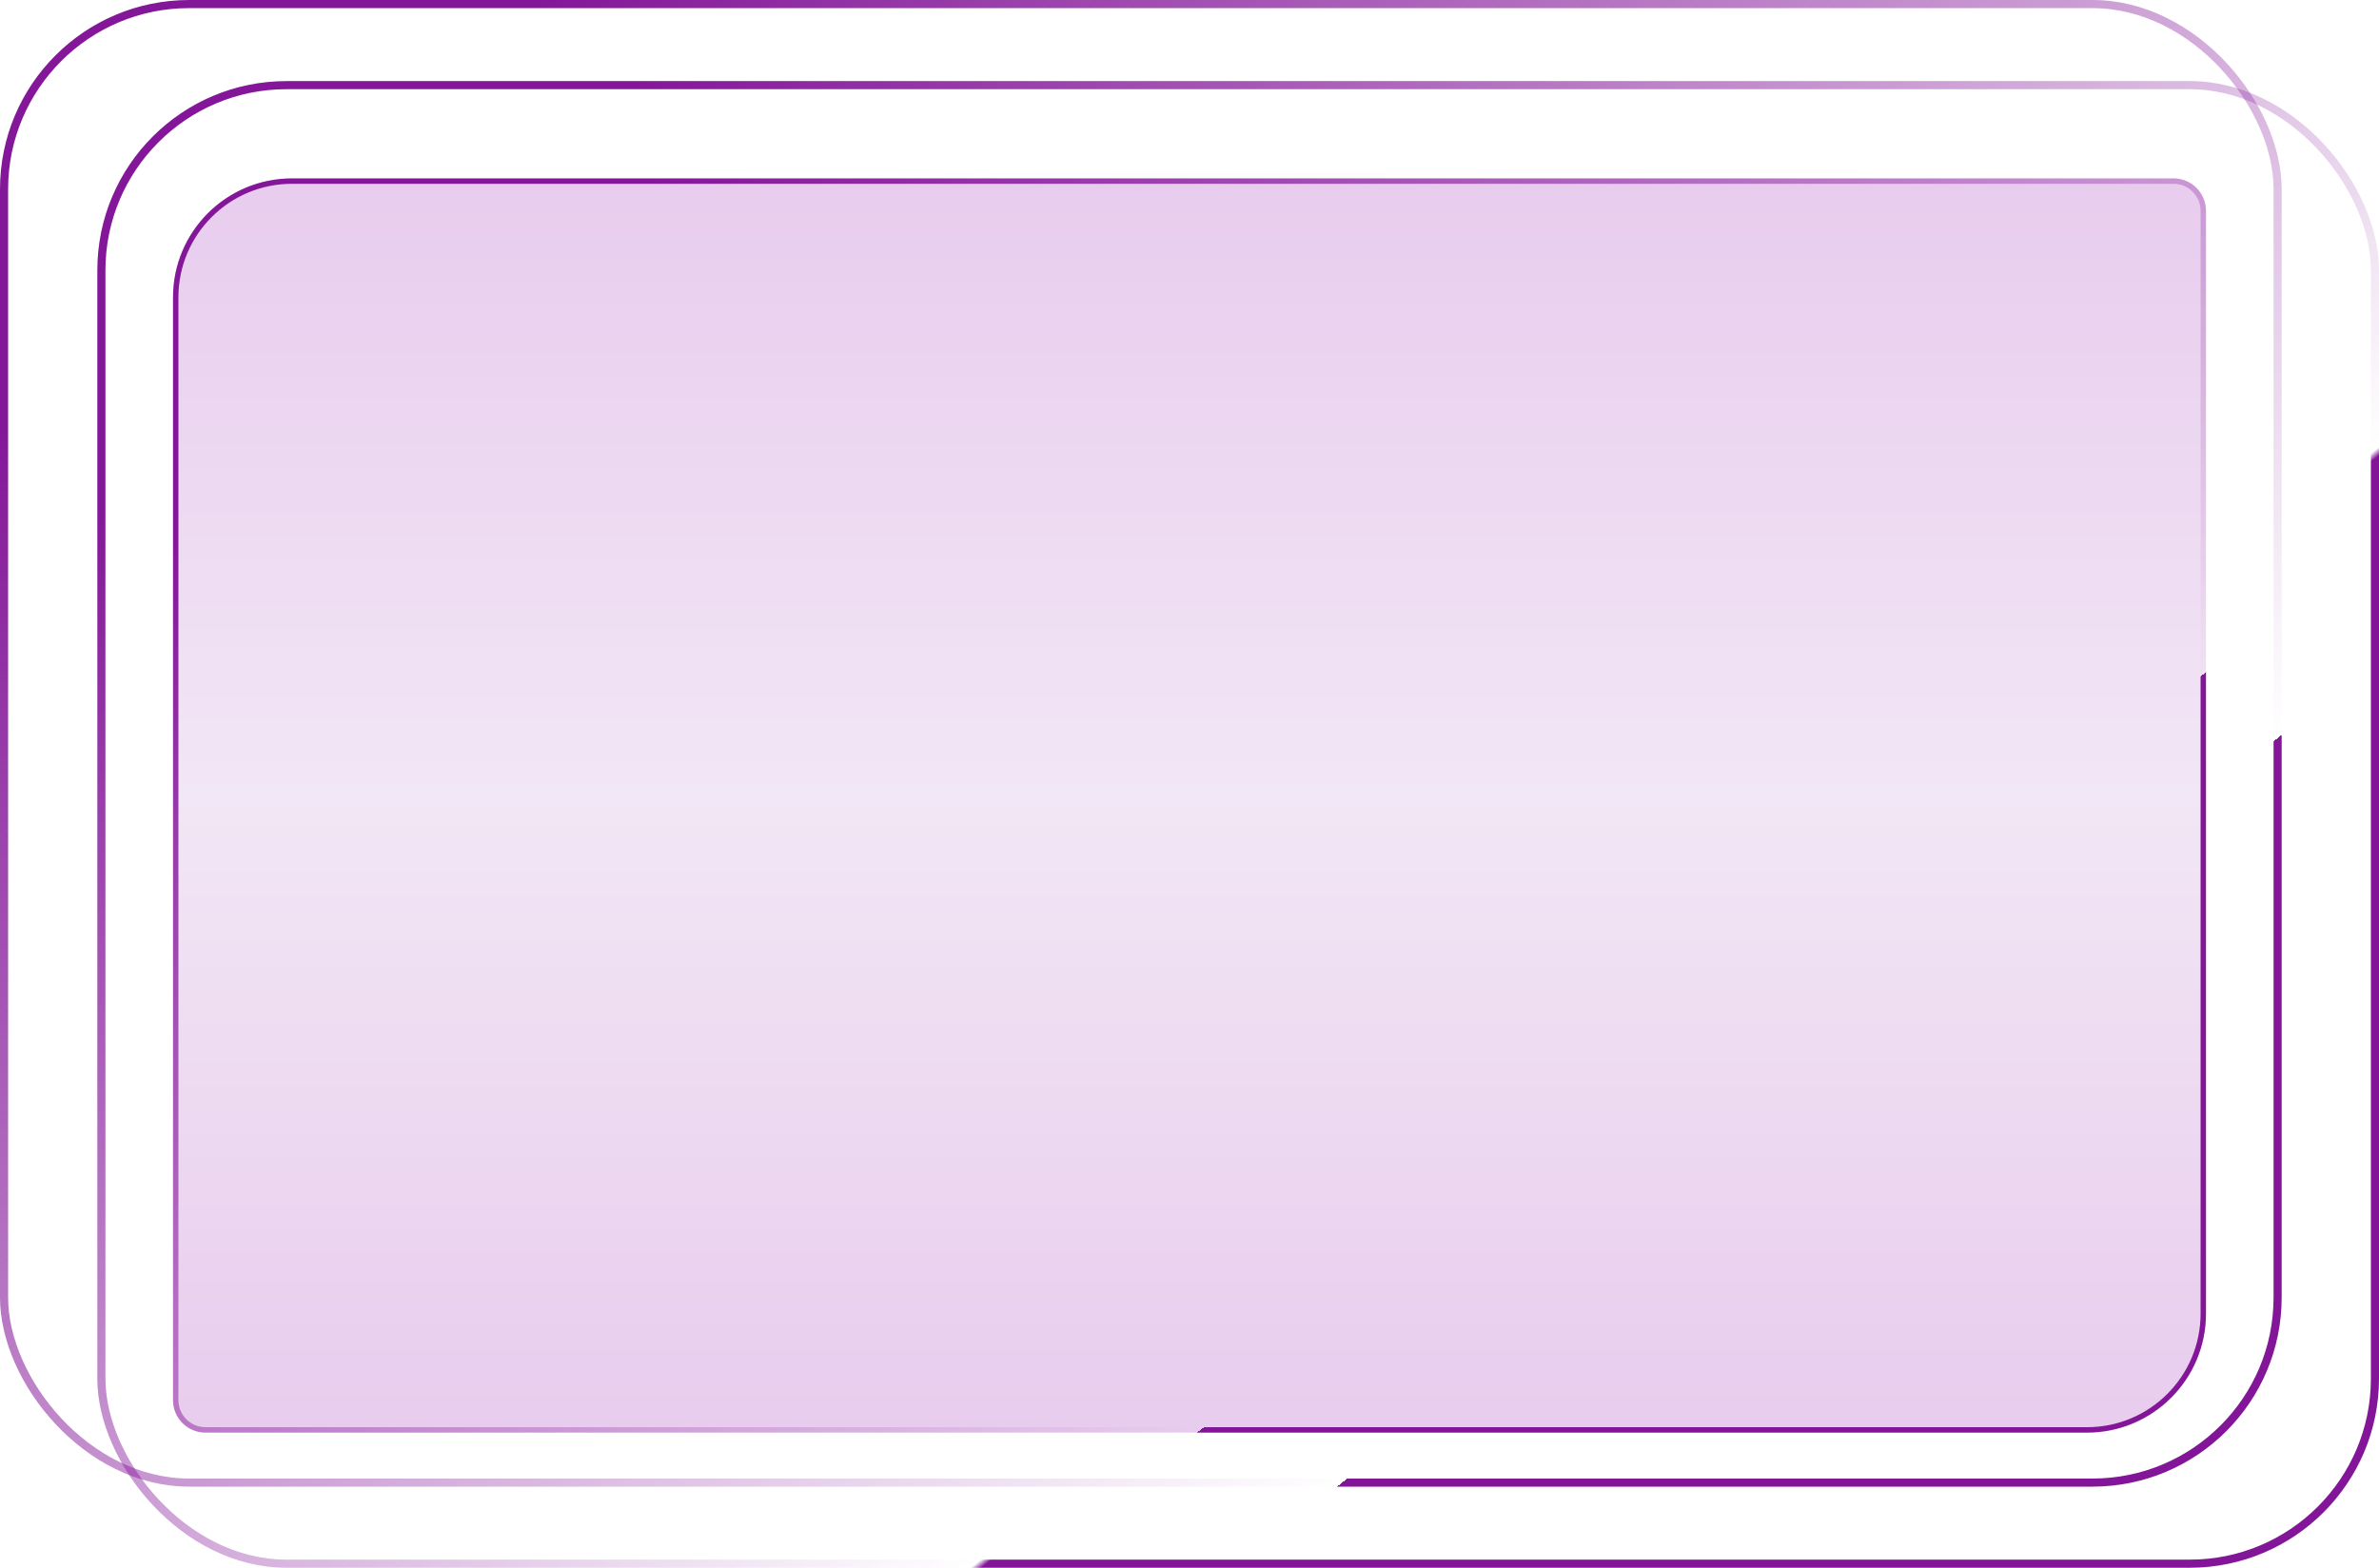 <svg width='440' height='290' viewBox='0 0 440 290' fill='none' xmlns='http://www.w3.org/2000/svg'>
    <g filter='url(#filter0_d_167_1647)'>
        <path
            d='M32 51C32 38.85 41.85 29 54 29H402C405.314 29 408 31.686 408 35V239C408 251.15 398.15 261 386 261H38C34.686 261 32 258.314 32 255V51Z'
            fill='url(#paint0_linear_167_1647)' />
        <path
            d='M32.5 51C32.5 39.126 42.126 29.5 54 29.5H402C405.038 29.5 407.5 31.962 407.5 35V239C407.5 250.874 397.874 260.5 386 260.5H38C34.962 260.5 32.5 258.038 32.5 255V51Z'
            stroke='url(#paint1_linear_167_1647)' />
    </g>
    <rect x='18.75' y='15.75' width='420.5' height='273.5' rx='34.25' stroke='url(#paint2_linear_167_1647)'
        stroke-width='1.5' />
    <rect x='0.75' y='0.75' width='420.5' height='273.5' rx='34.25' stroke='url(#paint3_linear_167_1647)'
        stroke-width='1.5' />

    <defs>
        <filter id='filter0_d_167_1647' x='28' y='29' width='384' height='240' filterUnits='userSpaceOnUse'
            color-interpolation-filters='sRGB'>
            <feFlood flood-opacity='0' result='BackgroundImageFix' />
            <feColorMatrix in='SourceAlpha' type='matrix' values='0 0 0 0 0 0 0 0 0 0 0 0 0 0 0 0 0 0 127 0'
                result='hardAlpha' />
            <feOffset dy='4' />
            <feGaussianBlur stdDeviation='2' />
            <feComposite in2='hardAlpha' operator='out' />
            <feColorMatrix type='matrix' values='0 0 0 0 0 0 0 0 0 0 0 0 0 0 0 0 0 0 0.25 0' />
            <feBlend mode='normal' in2='BackgroundImageFix' result='effect1_dropShadow_167_1647' />
            <feBlend mode='normal' in='SourceGraphic' in2='effect1_dropShadow_167_1647' result='shape' />
        </filter>
        <linearGradient id='paint0_linear_167_1647' x1='220' y1='29' x2='220' y2='261' gradientUnits='userSpaceOnUse'>
            <stop stop-color='#E8CCEE' />
            <stop offset='0.388' stop-color='#F0E1F4' />
            <stop offset='0.491' stop-color='#F2E7F6' />
            <stop offset='0.599' stop-color='#F0E1F3' />
            <stop offset='1' stop-color='#E8CCEE' />
        </linearGradient>
        <linearGradient id='paint1_linear_167_1647' x1='-376.696' y1='-228.268' x2='282.892' y2='646.91'
            gradientUnits='userSpaceOnUse'>
            <stop offset='0.461' stop-color='#841799' />
            <stop offset='0.685' stop-color='#831598' stop-opacity='0' />
            <stop offset='0.685' stop-color='#831598' />
        </linearGradient>
        <linearGradient id='paint2_linear_167_1647' x1='-440.696' y1='-289.951' x2='351.893' y2='705.801'
            gradientUnits='userSpaceOnUse'>
            <stop offset='0.461' stop-color='#841799' />
            <stop offset='0.66' stop-color='#831598' stop-opacity='0' />
            <stop offset='0.661' stop-color='#831598' />
        </linearGradient>
        <linearGradient id='paint3_linear_167_1647' x1='-458.696' y1='-304.951' x2='333.893' y2='690.801'
            gradientUnits='userSpaceOnUse'>
            <stop offset='0.461' stop-color='#841799' />
            <stop offset='0.702' stop-color='#831598' stop-opacity='0' />
            <stop offset='0.702' stop-color='#831598' />
        </linearGradient>
    </defs>
</svg>